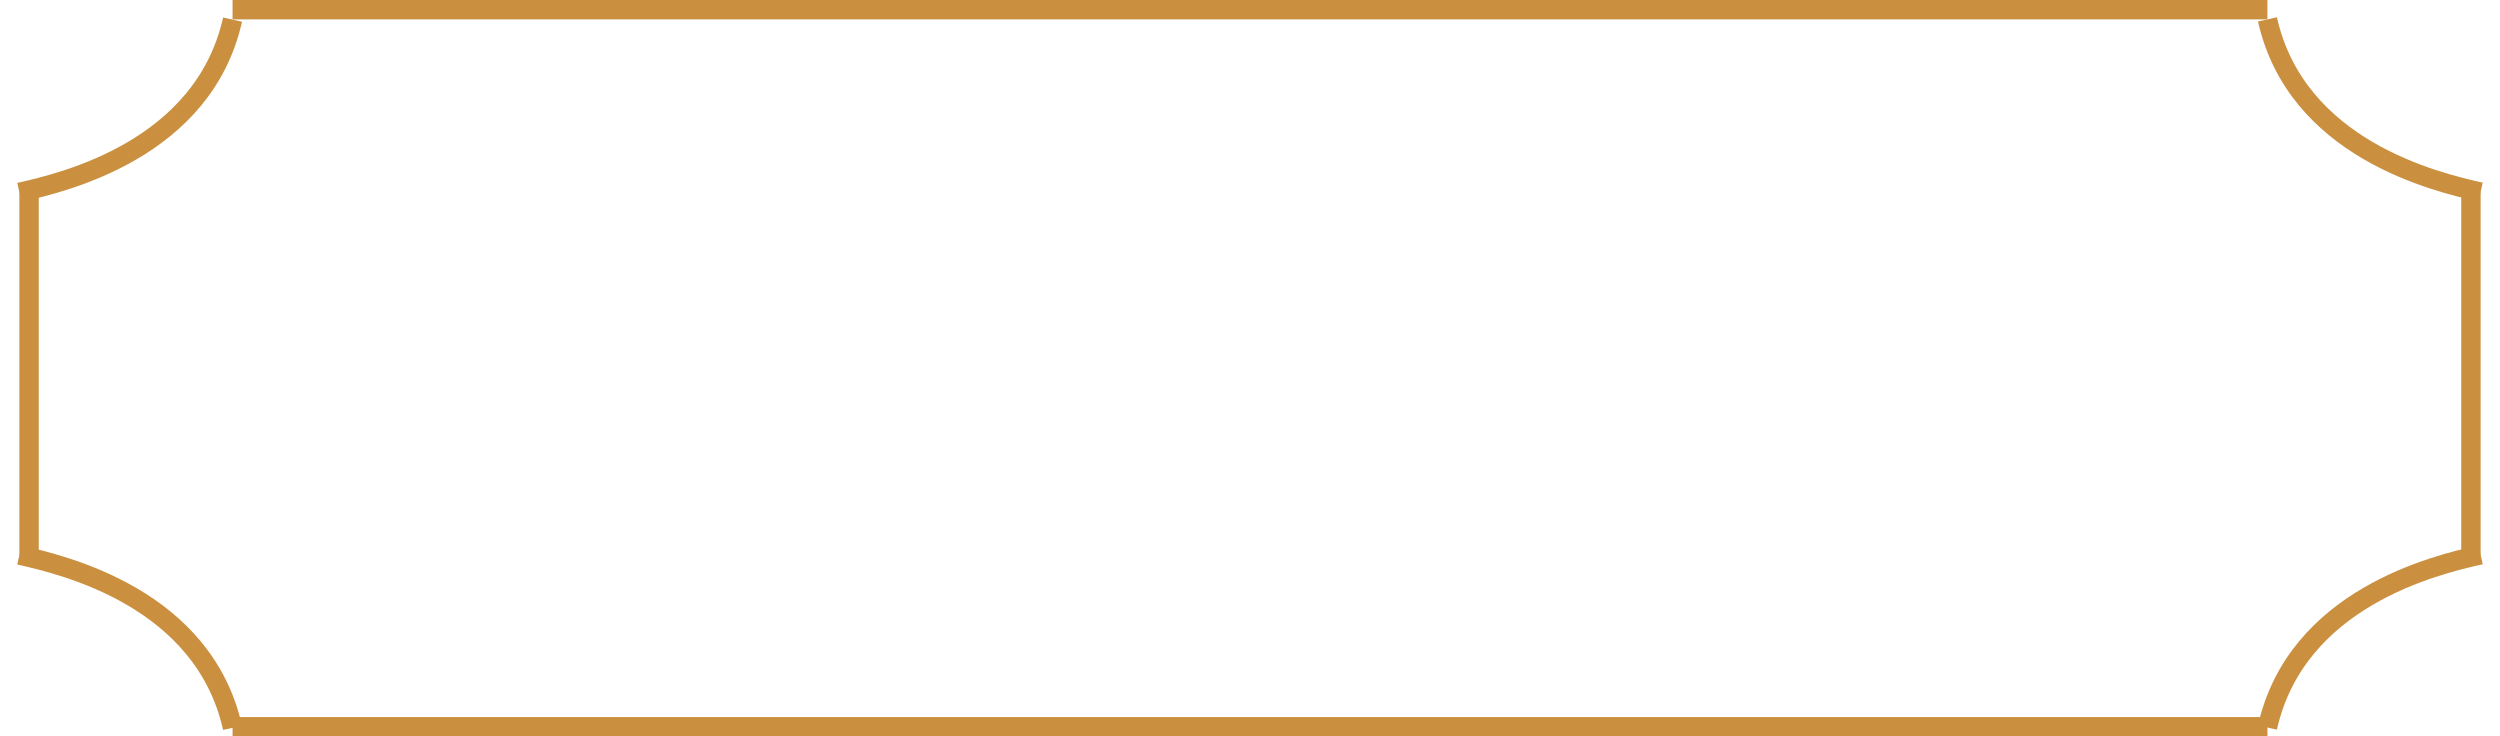 <svg width="129" height="38" viewBox="0 0 129 38" fill="none" xmlns="http://www.w3.org/2000/svg">
<line x1="12" y1="0.5" x2="117" y2="0.5" stroke="#CA9040"/>
<line x1="12" y1="37.5" x2="117" y2="37.5" stroke="#CA9040"/>
<line x1="1.5" y1="9.926" x2="1.5" y2="28.642" stroke="#CA9040"/>
<path d="M1 9.925C3.322 9.409 10.5 7.697 12 1.013" stroke="#CA9040"/>
<path d="M1 28.642C3.322 29.159 10.5 30.87 12 37.555" stroke="#CA9040"/>
<line x1="127.5" y1="28.629" x2="127.5" y2="9.912" stroke="#CA9040"/>
<path d="M128 28.628C125.678 29.145 118.5 30.857 117 37.541" stroke="#CA9040"/>
<path d="M128 9.913C125.678 9.396 118.5 7.684 117 1" stroke="#CA9040"/>
</svg>
